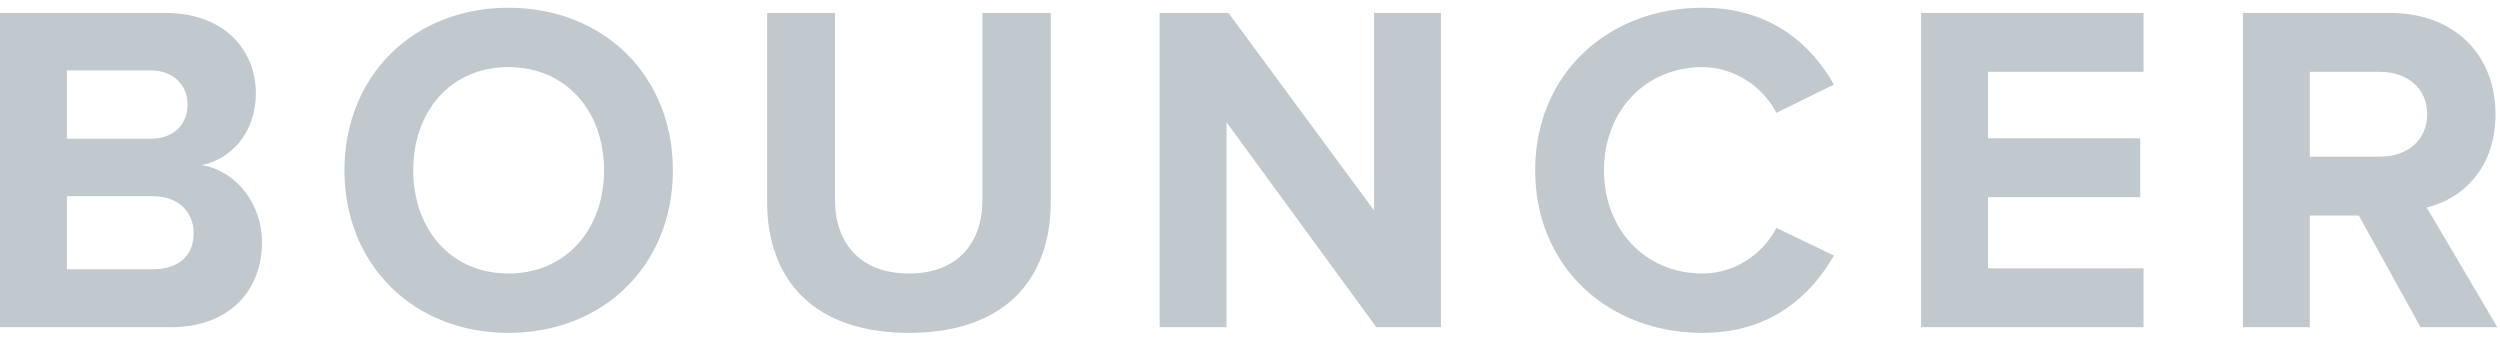 <svg width="191" height="26" viewBox="0 0 191 26" fill="none" xmlns="http://www.w3.org/2000/svg">
<path d="M13.032 25C17.604 25 20.016 22.12 20.016 18.52C20.016 15.496 17.964 13.012 15.408 12.616C17.676 12.148 19.548 10.132 19.548 7.108C19.548 3.904 17.208 0.988 12.636 0.988H0V25H13.032ZM11.52 10.6H5.112V5.38H11.52C13.248 5.38 14.328 6.496 14.328 8.008C14.328 9.52 13.248 10.6 11.52 10.6ZM11.7 20.572H5.112V14.992H11.7C13.716 14.992 14.796 16.288 14.796 17.8C14.796 19.528 13.644 20.572 11.7 20.572ZM38.844 25.432C46.116 25.432 51.408 20.248 51.408 13.012C51.408 5.776 46.116 0.592 38.844 0.592C31.608 0.592 26.316 5.776 26.316 13.012C26.316 20.248 31.608 25.432 38.844 25.432ZM38.844 20.896C34.416 20.896 31.572 17.476 31.572 13.012C31.572 8.512 34.416 5.128 38.844 5.128C43.272 5.128 46.152 8.512 46.152 13.012C46.152 17.476 43.272 20.896 38.844 20.896ZM69.444 25.432C76.752 25.432 80.28 21.364 80.28 15.388V0.988H75.06V15.244C75.06 18.592 73.152 20.896 69.444 20.896C65.736 20.896 63.792 18.592 63.792 15.244V0.988H58.608V15.424C58.608 21.328 62.136 25.432 69.444 25.432ZM110.088 25V0.988H104.976V16.072L93.852 0.988H88.596V25H93.708V9.34L105.156 25H110.088ZM130.068 25.432C135.36 25.432 138.384 22.516 140.112 19.528L135.72 17.404C134.712 19.384 132.552 20.896 130.068 20.896C125.712 20.896 122.544 17.548 122.544 13.012C122.544 8.476 125.712 5.128 130.068 5.128C132.552 5.128 134.712 6.676 135.72 8.62L140.112 6.46C138.42 3.472 135.36 0.592 130.068 0.592C122.868 0.592 117.288 5.632 117.288 13.012C117.288 20.392 122.868 25.432 130.068 25.432ZM163.764 25V20.5H151.884V15.064H163.512V10.564H151.884V5.488H163.764V0.988H146.772V25H163.764ZM190.8 25L185.4 15.856C187.992 15.244 190.656 12.976 190.656 8.728C190.656 4.264 187.596 0.988 182.592 0.988H171.36V25H176.472V16.468H180.216L184.932 25H190.8ZM181.836 11.968H176.472V5.488H181.836C183.888 5.488 185.436 6.712 185.436 8.728C185.436 10.744 183.888 11.968 181.836 11.968Z" fill="#C1C8CE"/>
</svg>
